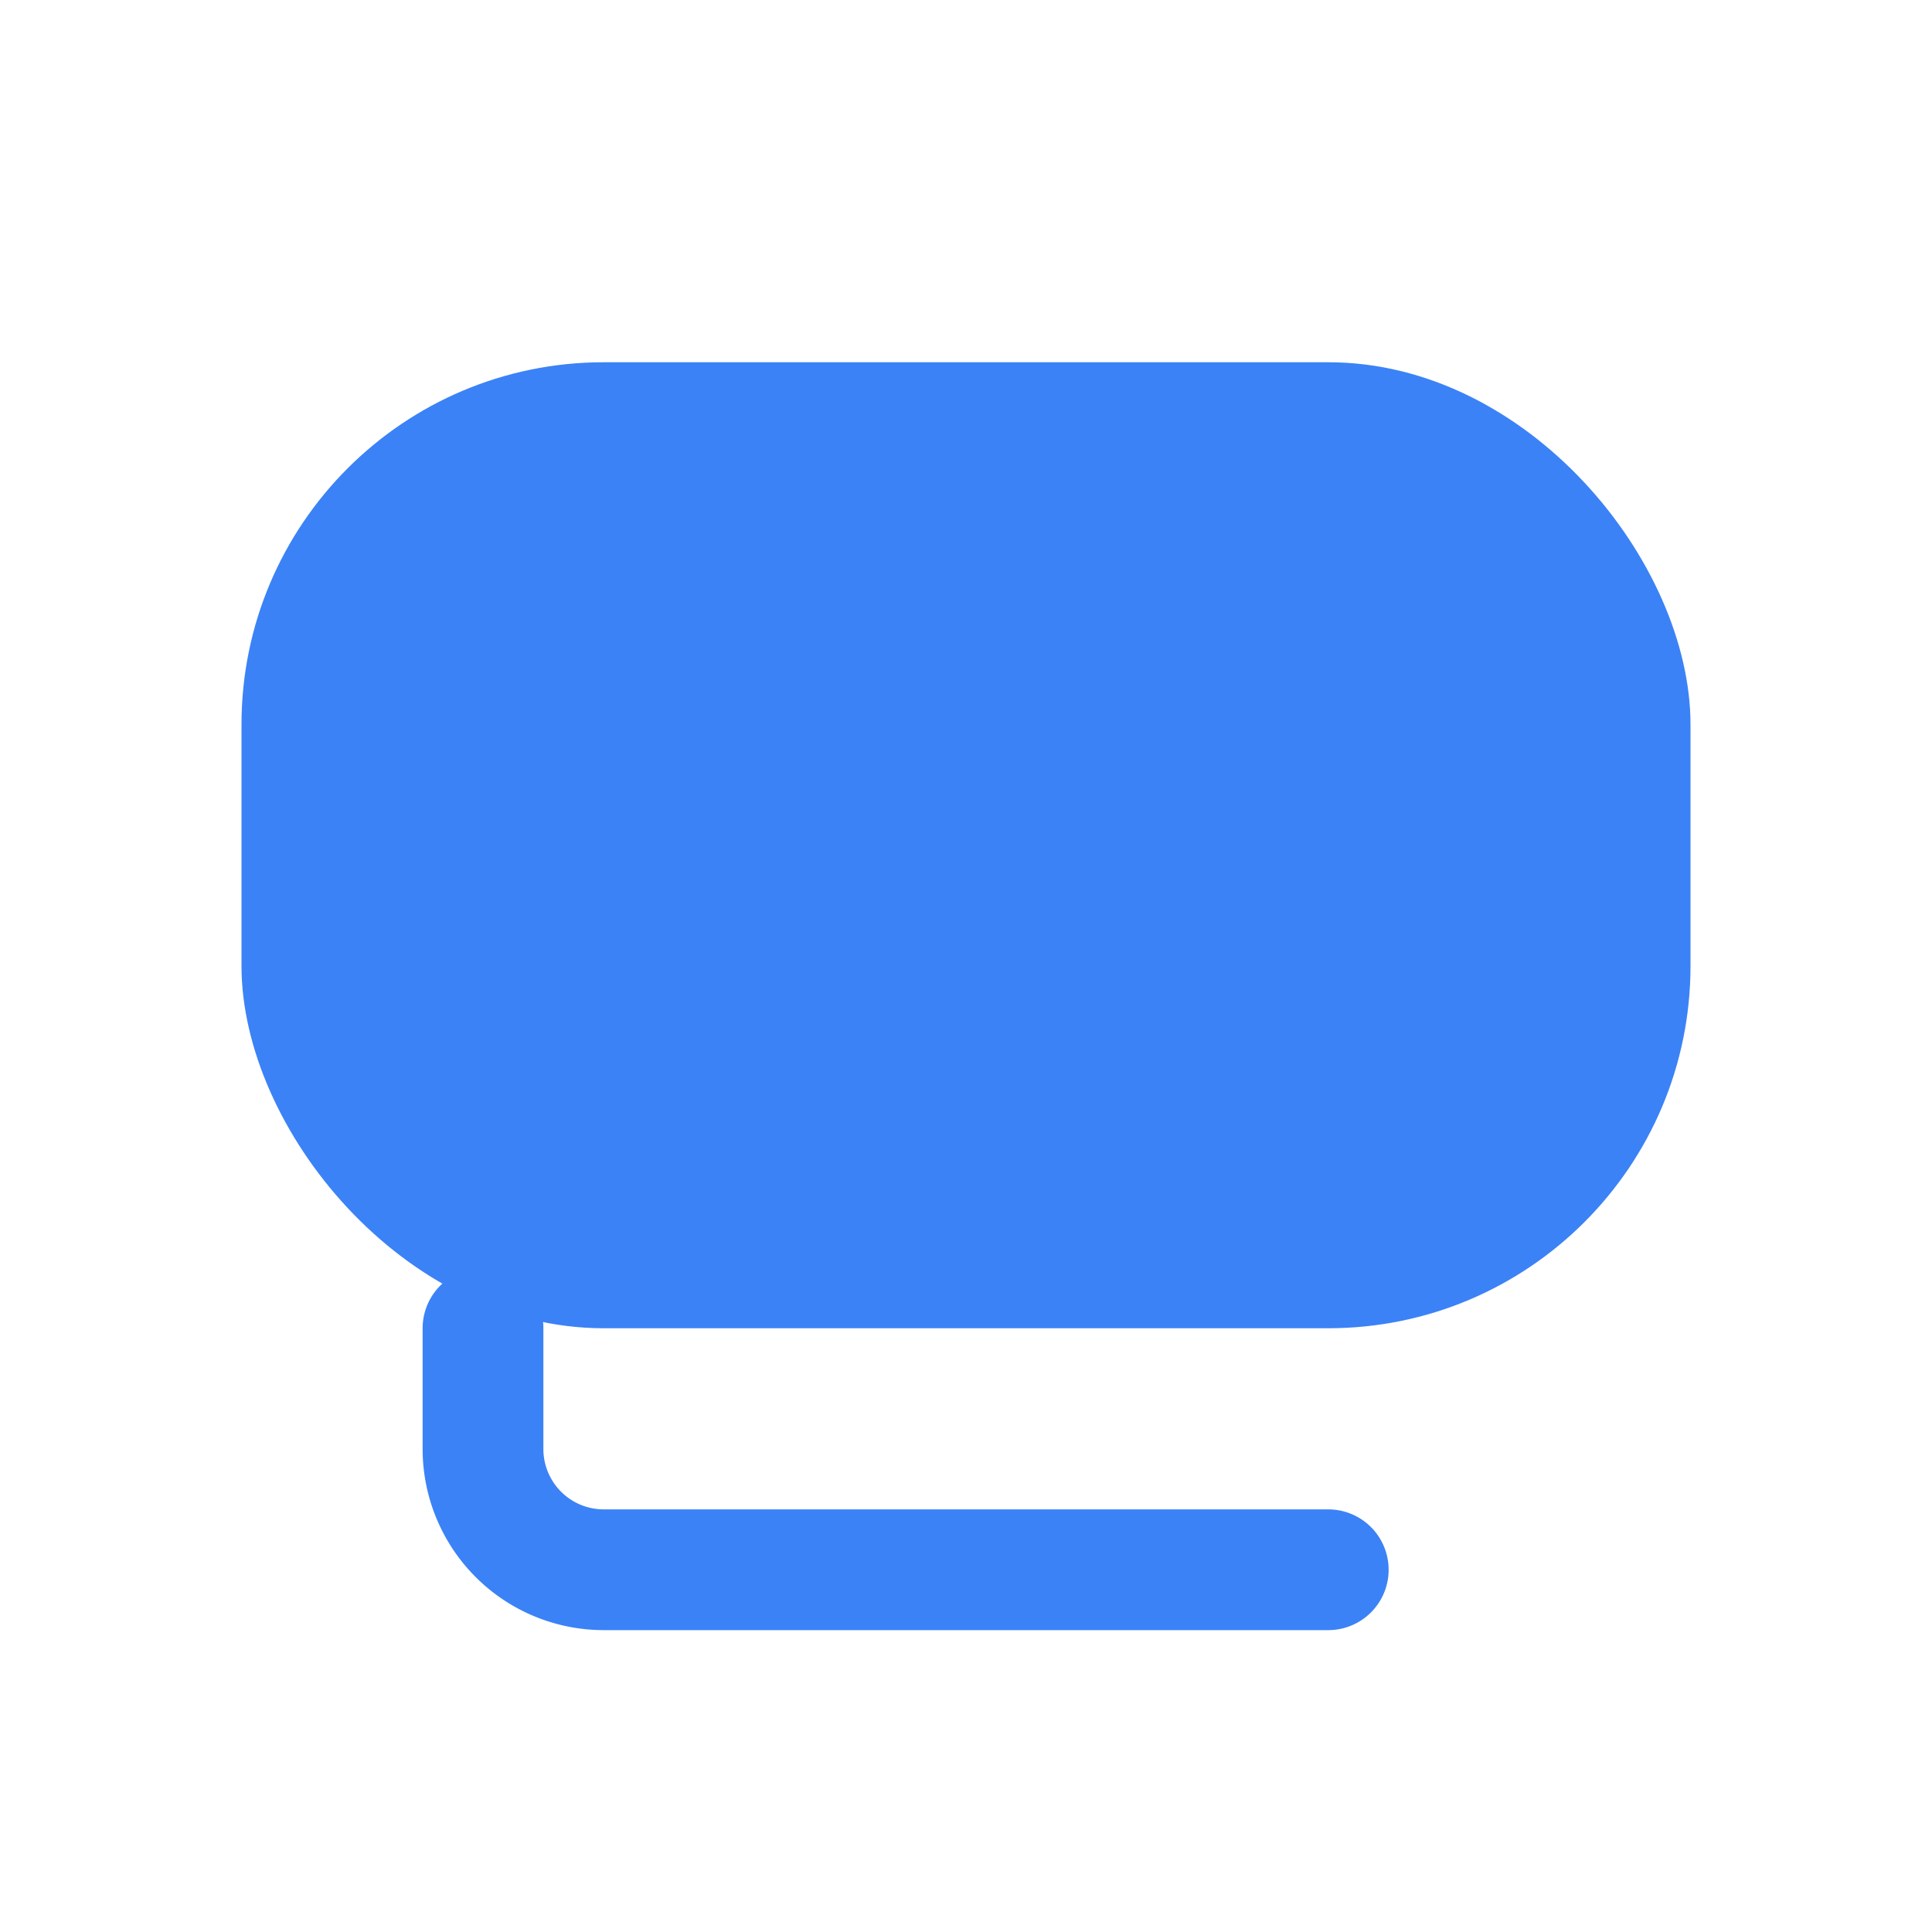 <svg width="32" height="32" viewBox="0 0 32 32" fill="none" xmlns="http://www.w3.org/2000/svg">
  <rect x="4" y="6" width="24" height="16" rx="6" fill="#3b82f6" />
  <path d="M8 22v2a2 2 0 0 0 2 2h12" stroke="#3b82f6" stroke-width="2" stroke-linecap="round" />
</svg>

